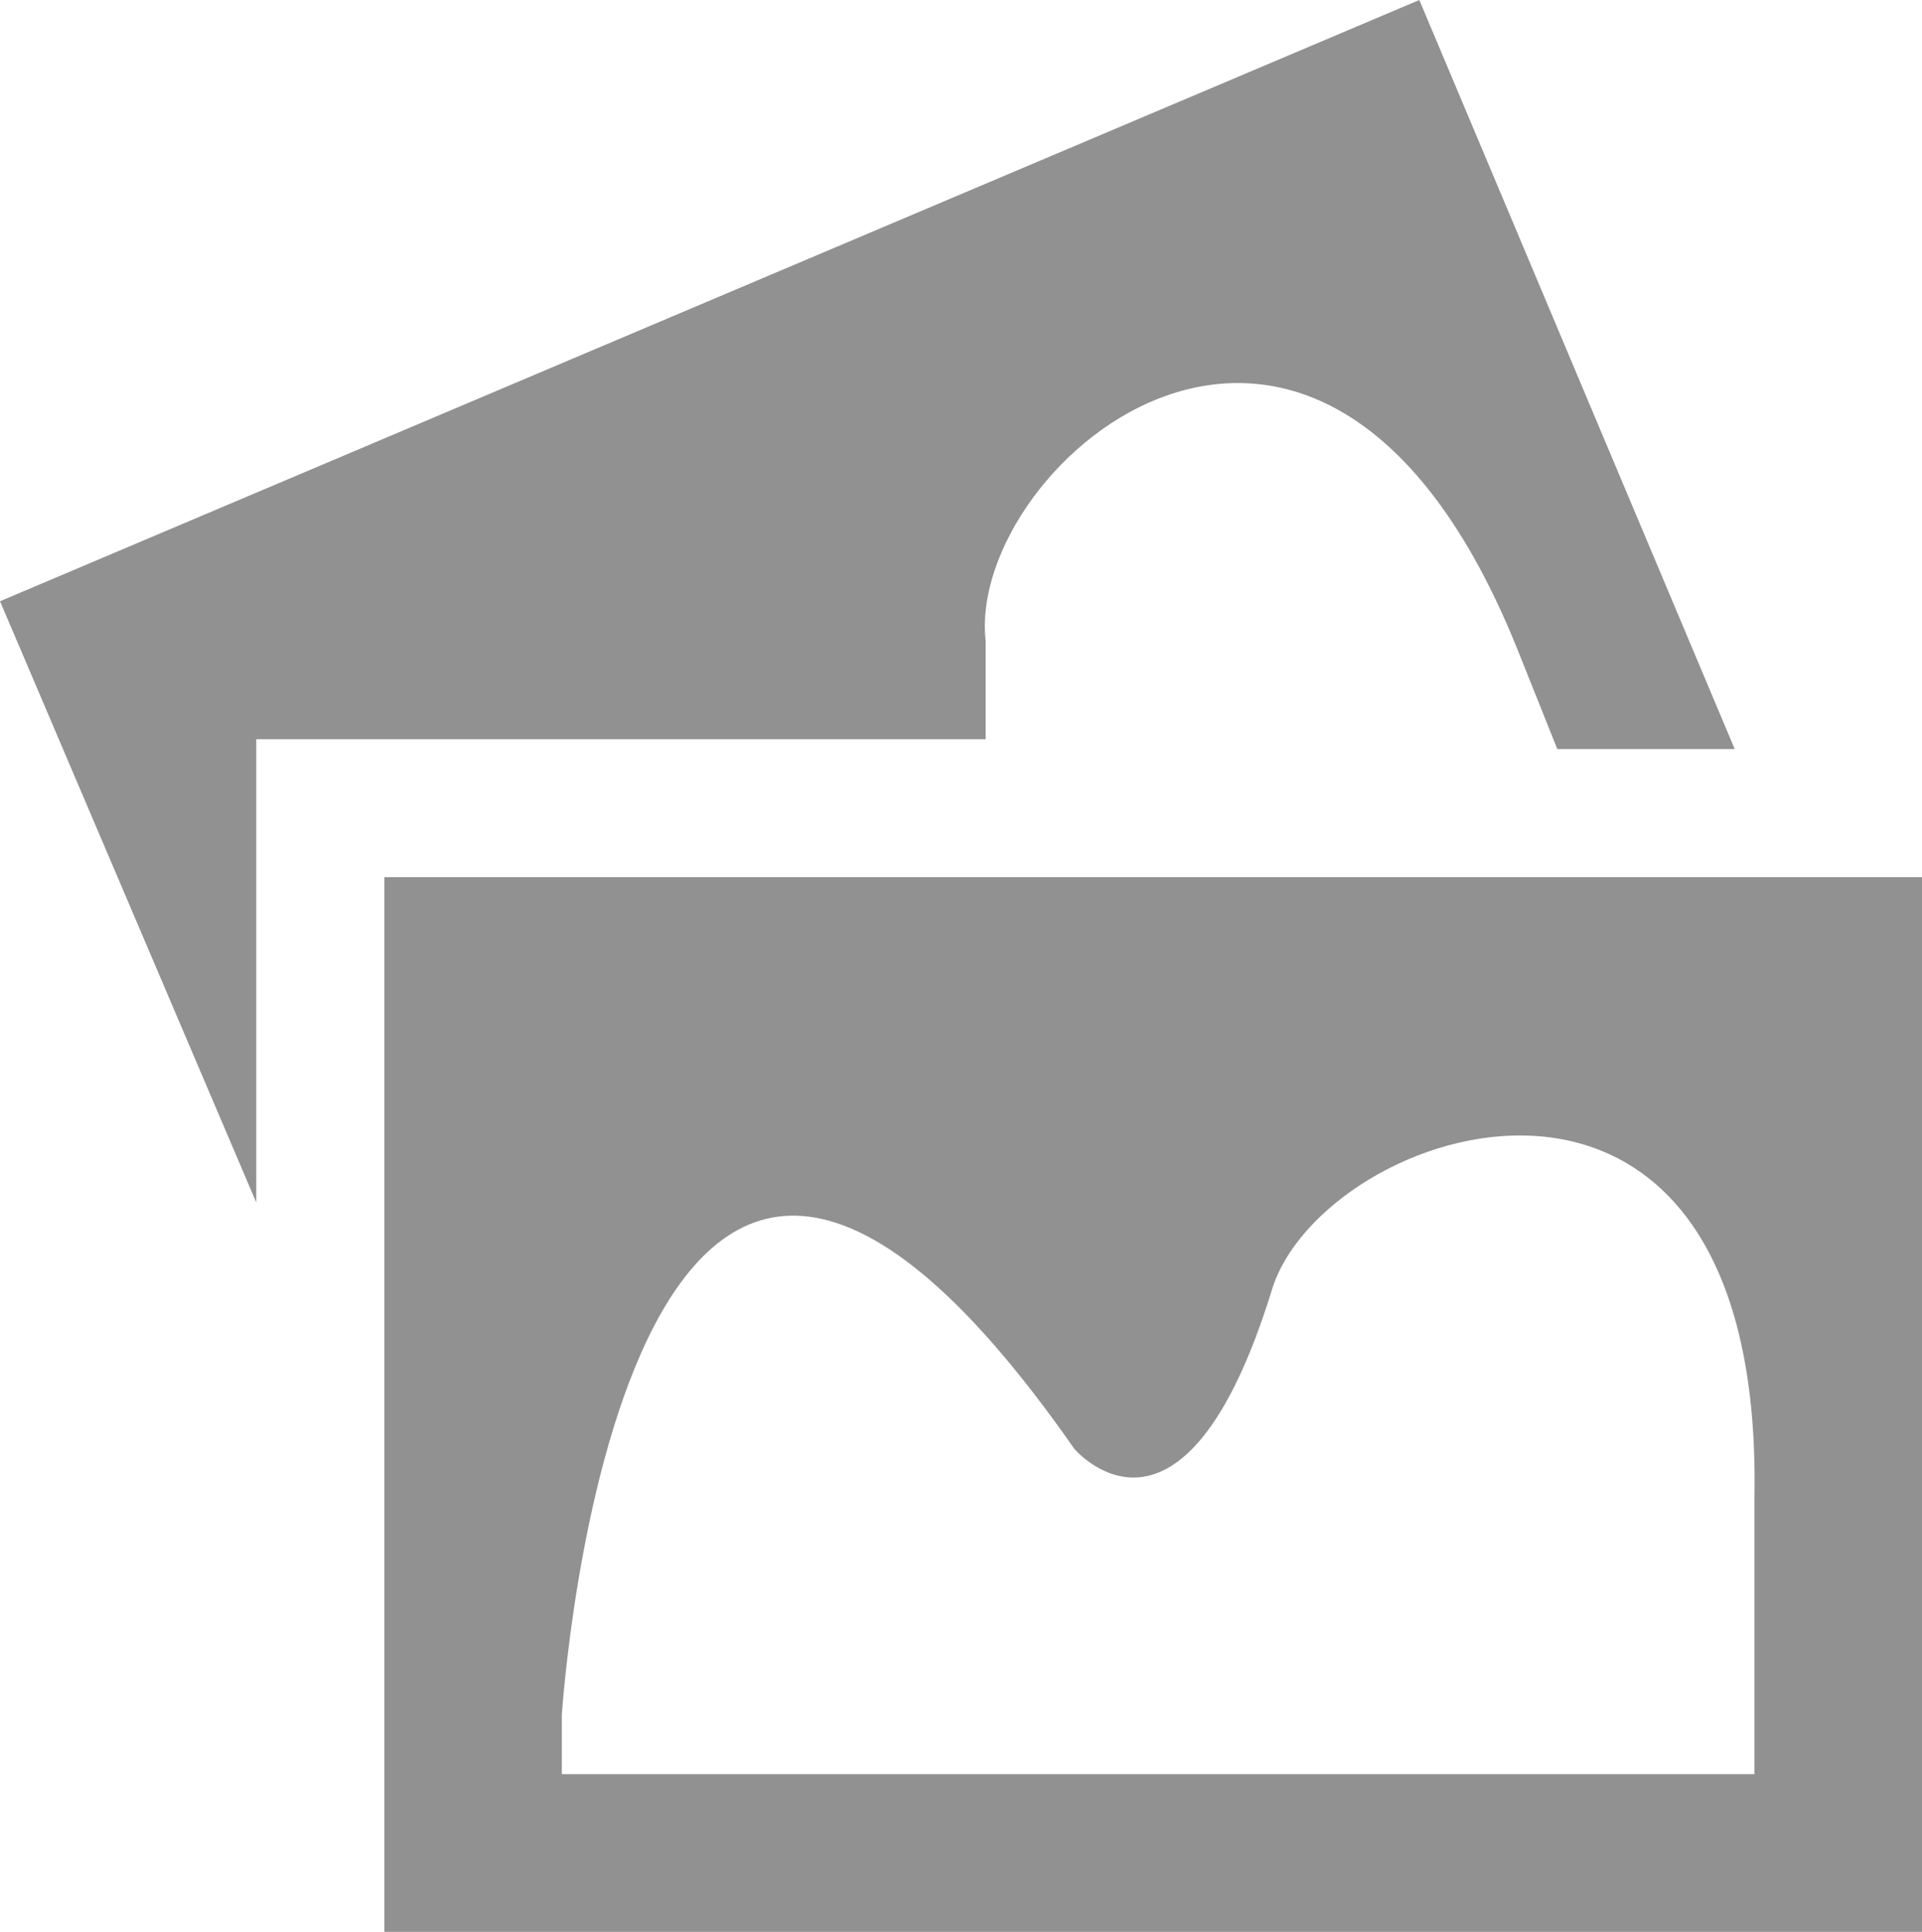 <?xml version="1.0" encoding="utf-8"?>
<!-- Generator: Adobe Illustrator 18.0.0, SVG Export Plug-In . SVG Version: 6.00 Build 0)  -->
<!DOCTYPE svg PUBLIC "-//W3C//DTD SVG 1.1//EN" "http://www.w3.org/Graphics/SVG/1.1/DTD/svg11.dtd">
<svg version="1.1" id="Capa_1" xmlns="http://www.w3.org/2000/svg" xmlns:xlink="http://www.w3.org/1999/xlink" x="0px" y="0px"
	 viewBox="0 0 19.5 19.6" enable-background="new 0 0 19.5 19.6" xml:space="preserve">
<path fill="#919191" d="M3.9,8.9v10.8h15.6V8.9H3.9z M5.7,18v-0.6c0,0,0.6-9.3,5.2-2.7c0,0,1.1,1.3,2-1.6c0.5-1.7,5-3.2,4.9,2.1
	l0,2.8H5.7z"/>
<path fill="none" d="M5.7,7.5h0.2C5.8,7.5,5.7,7.5,5.7,7.5z"/>
<path fill="#919191" d="M5.7,7.5c0.1,0,0.1,0,0.2,0H10c0-0.3,0-0.6,0-1c-0.2-1.8,3.4-4.9,5.4,0.1l0.4,1h1.8L14.4,0L0,6.1l2.6,6.1
	V7.5H5.7z"/>
</svg>

